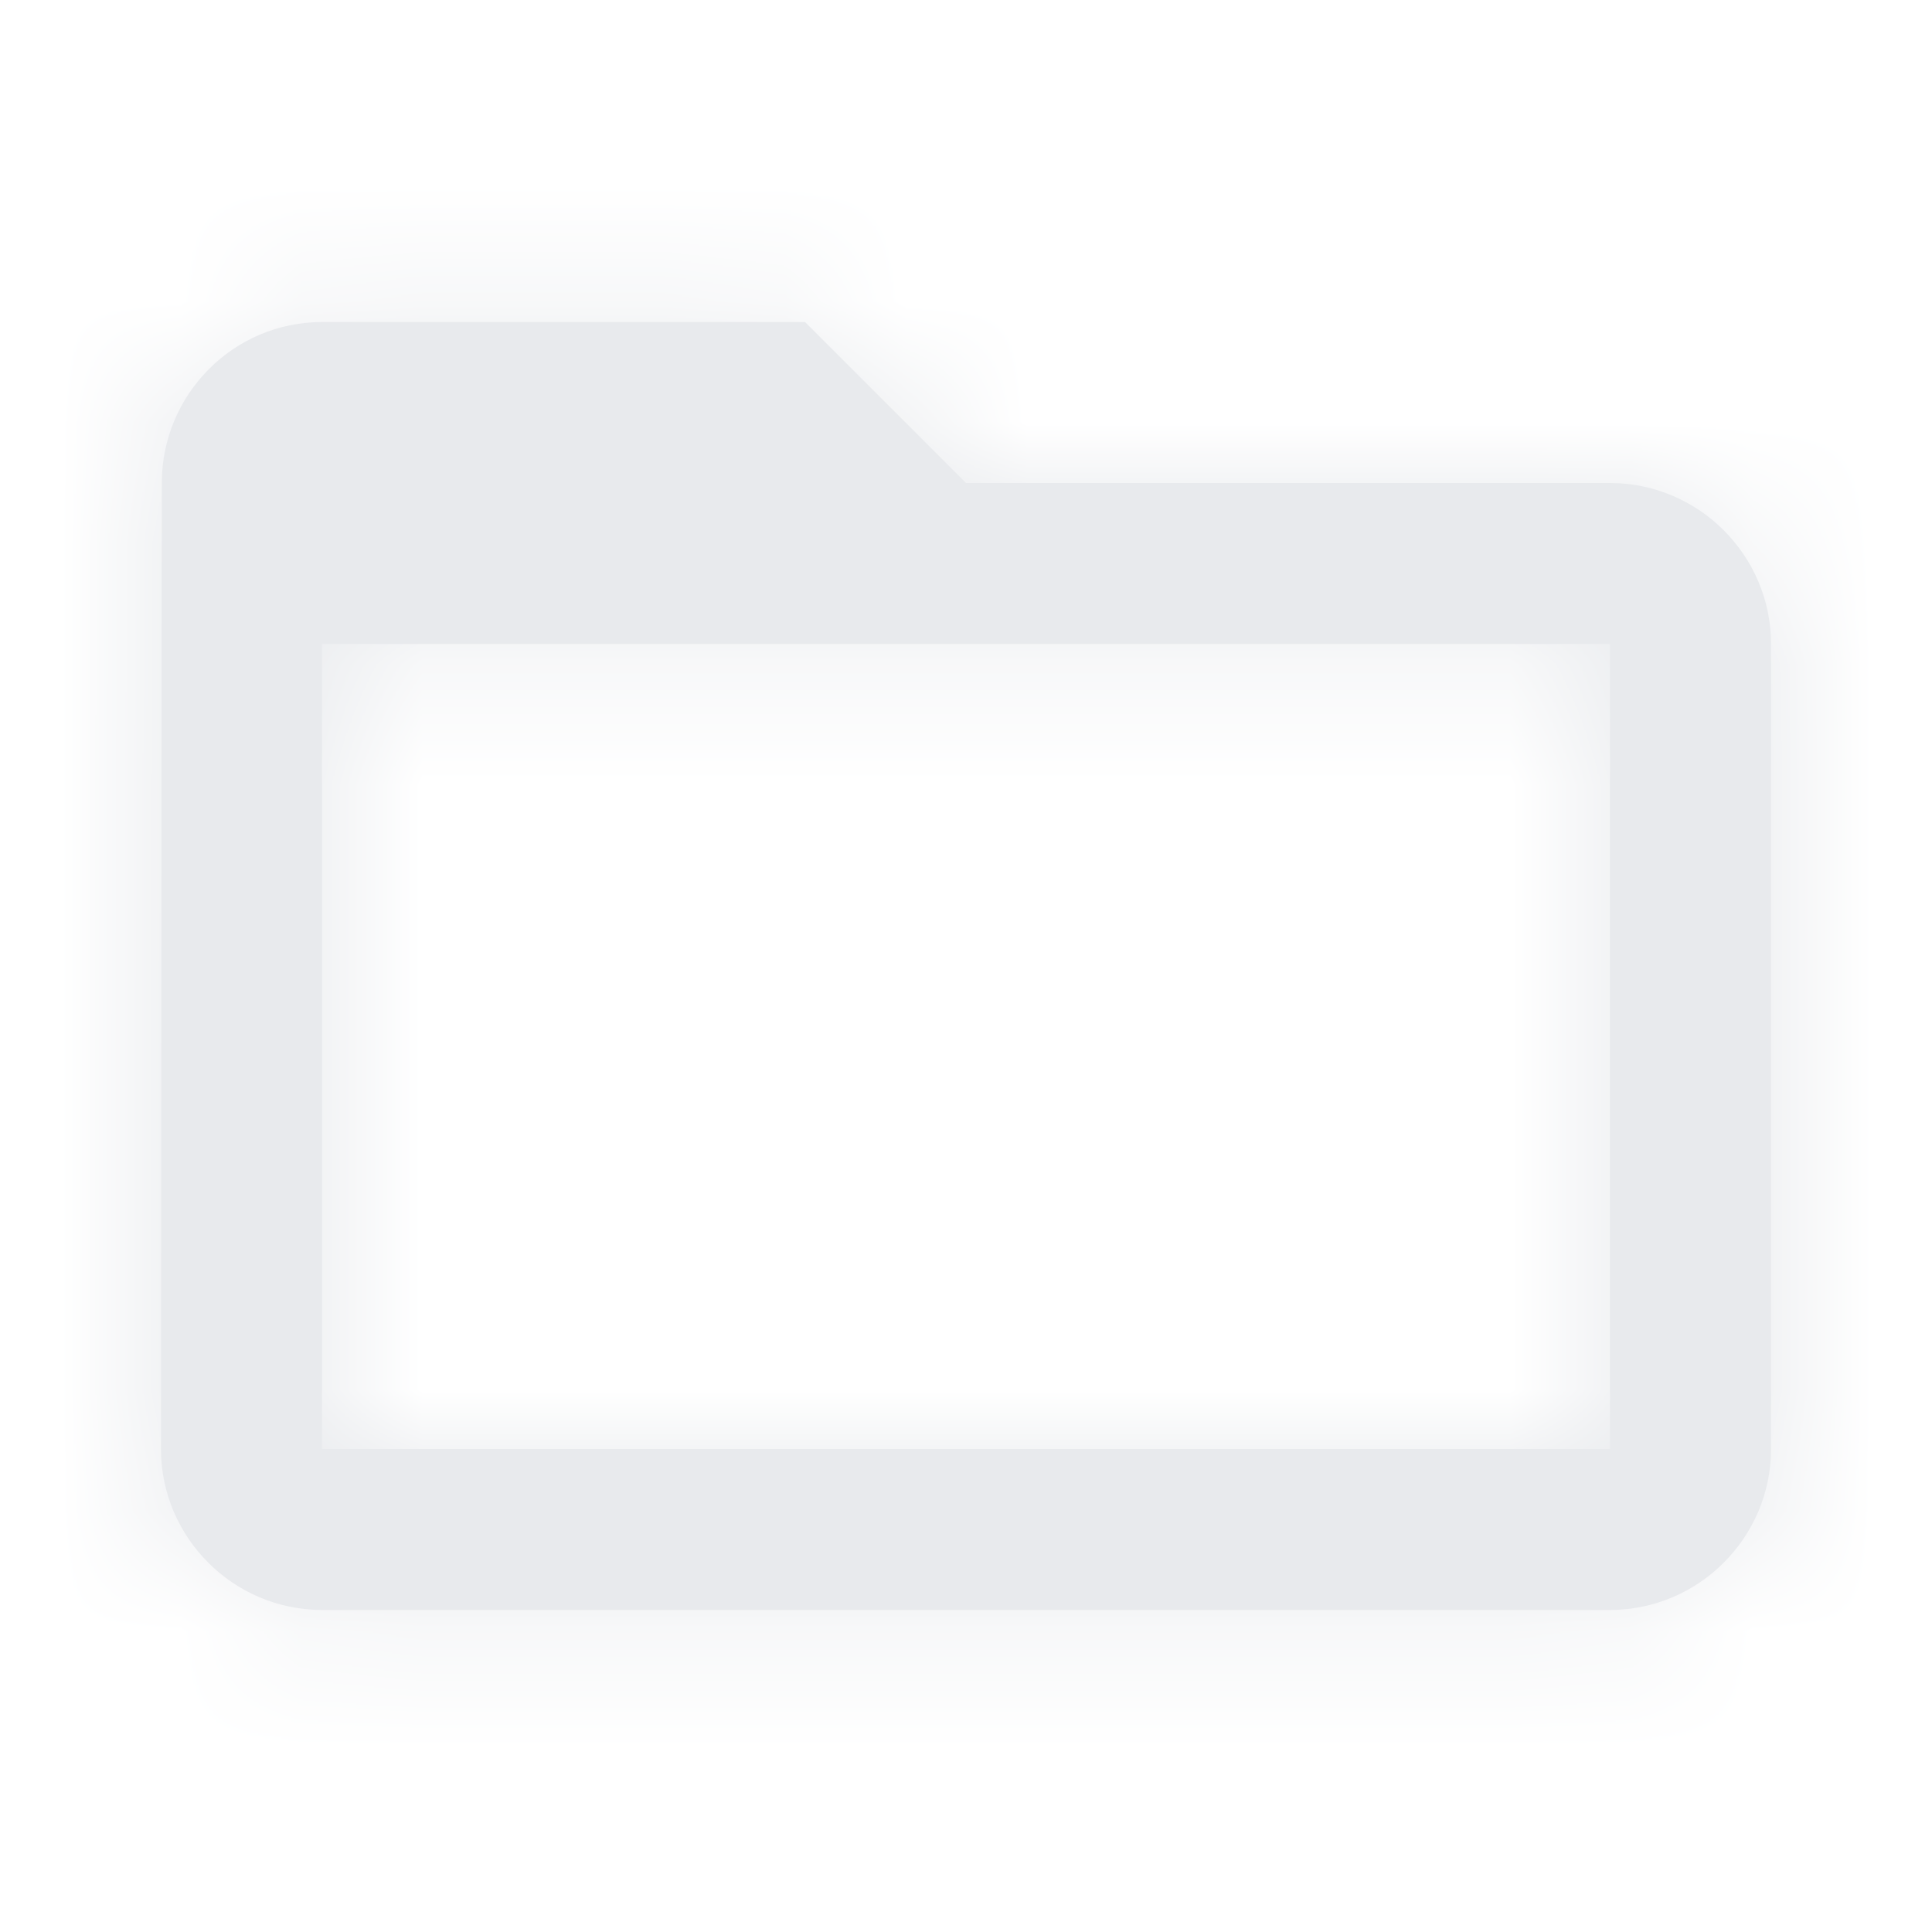 <svg width="16" height="16" viewBox="0 0 16 16" fill="none" xmlns="http://www.w3.org/2000/svg">
<path fill-rule="evenodd" clip-rule="evenodd" d="M8 4H13.333C14.067 4 14.667 4.6 14.667 5.333V12C14.667 12.733 14.067 13.333 13.333 13.333H2.667C1.933 13.333 1.333 12.733 1.333 12L1.34 4C1.34 3.267 1.933 2.667 2.667 2.667H6.667L8 4ZM2.667 12H13.333V5.333H2.667V12Z" fill="#E8EAED"/>
<mask id="mask0" mask-type="alpha" maskUnits="userSpaceOnUse" x="1" y="2" width="14" height="12">
<path fill-rule="evenodd" clip-rule="evenodd" d="M8 4H13.333C14.067 4 14.667 4.6 14.667 5.333V12C14.667 12.733 14.067 13.333 13.333 13.333H2.667C1.933 13.333 1.333 12.733 1.333 12L1.34 4C1.34 3.267 1.933 2.667 2.667 2.667H6.667L8 4ZM2.667 12H13.333V5.333H2.667V12Z" fill="white"/>
</mask>
<g mask="url(#mask0)">
<path fill-rule="evenodd" clip-rule="evenodd" d="M0 0H16V16H0V0Z" fill="#E8EAED"/>
</g>
</svg>
